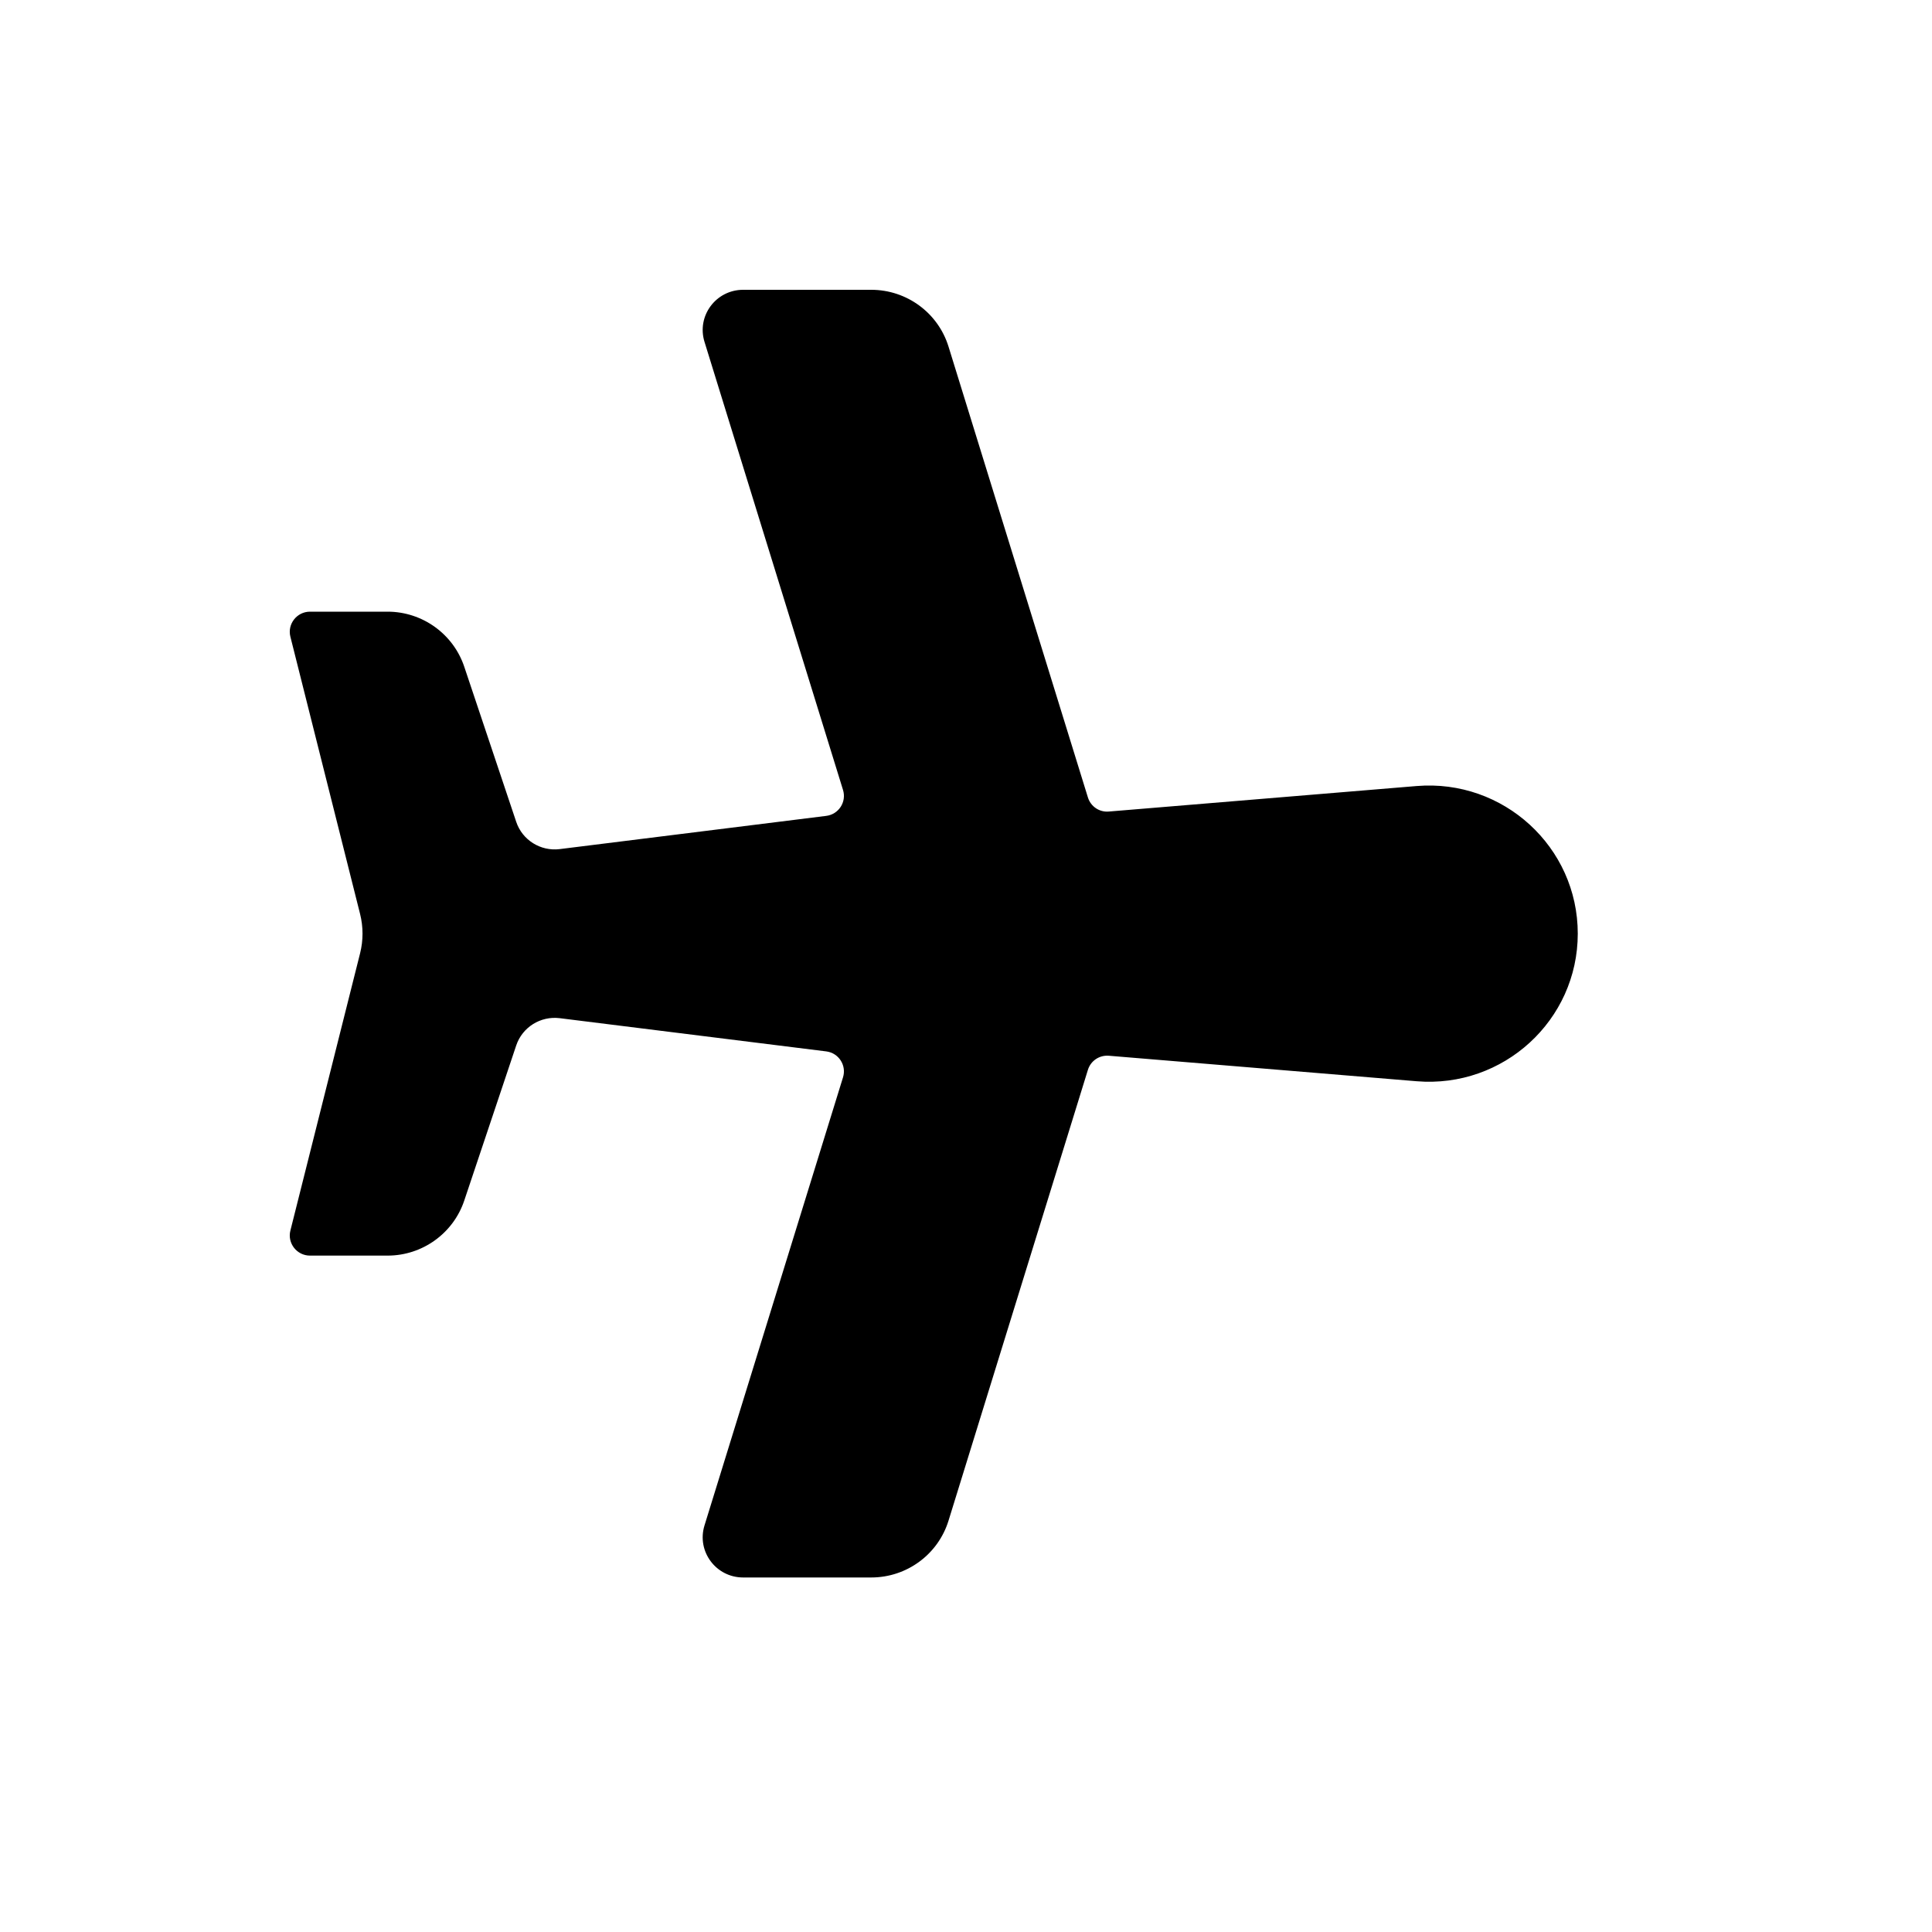 <svg width="20" height="20" viewBox="0 0 20 20" fill="none" xmlns="http://www.w3.org/2000/svg">
<path d="M3.006 6.591C2.973 6.46 3.073 6.332 3.209 6.332H4.012C4.372 6.332 4.692 6.562 4.806 6.902L5.344 8.508C5.407 8.696 5.595 8.814 5.793 8.79L8.553 8.446C8.682 8.43 8.765 8.302 8.727 8.178L7.293 3.539C7.21 3.271 7.411 3 7.693 3H9.019C9.387 3 9.711 3.239 9.819 3.588L11.262 8.255C11.291 8.349 11.381 8.41 11.479 8.401L14.665 8.137C15.563 8.063 16.333 8.768 16.333 9.665C16.333 10.562 15.563 11.267 14.665 11.193L11.479 10.929C11.381 10.921 11.291 10.981 11.262 11.075L9.819 15.742C9.711 16.091 9.387 16.33 9.019 16.33H7.693C7.411 16.33 7.21 16.059 7.293 15.791L8.727 11.152C8.765 11.028 8.682 10.9 8.553 10.884L5.793 10.54C5.595 10.516 5.407 10.634 5.344 10.822L4.806 12.428C4.692 12.768 4.372 12.998 4.012 12.998H3.209C3.073 12.998 2.973 12.87 3.006 12.739L3.728 9.867C3.761 9.734 3.761 9.596 3.728 9.463L3.006 6.591Z" fill="black"/>
</svg>
